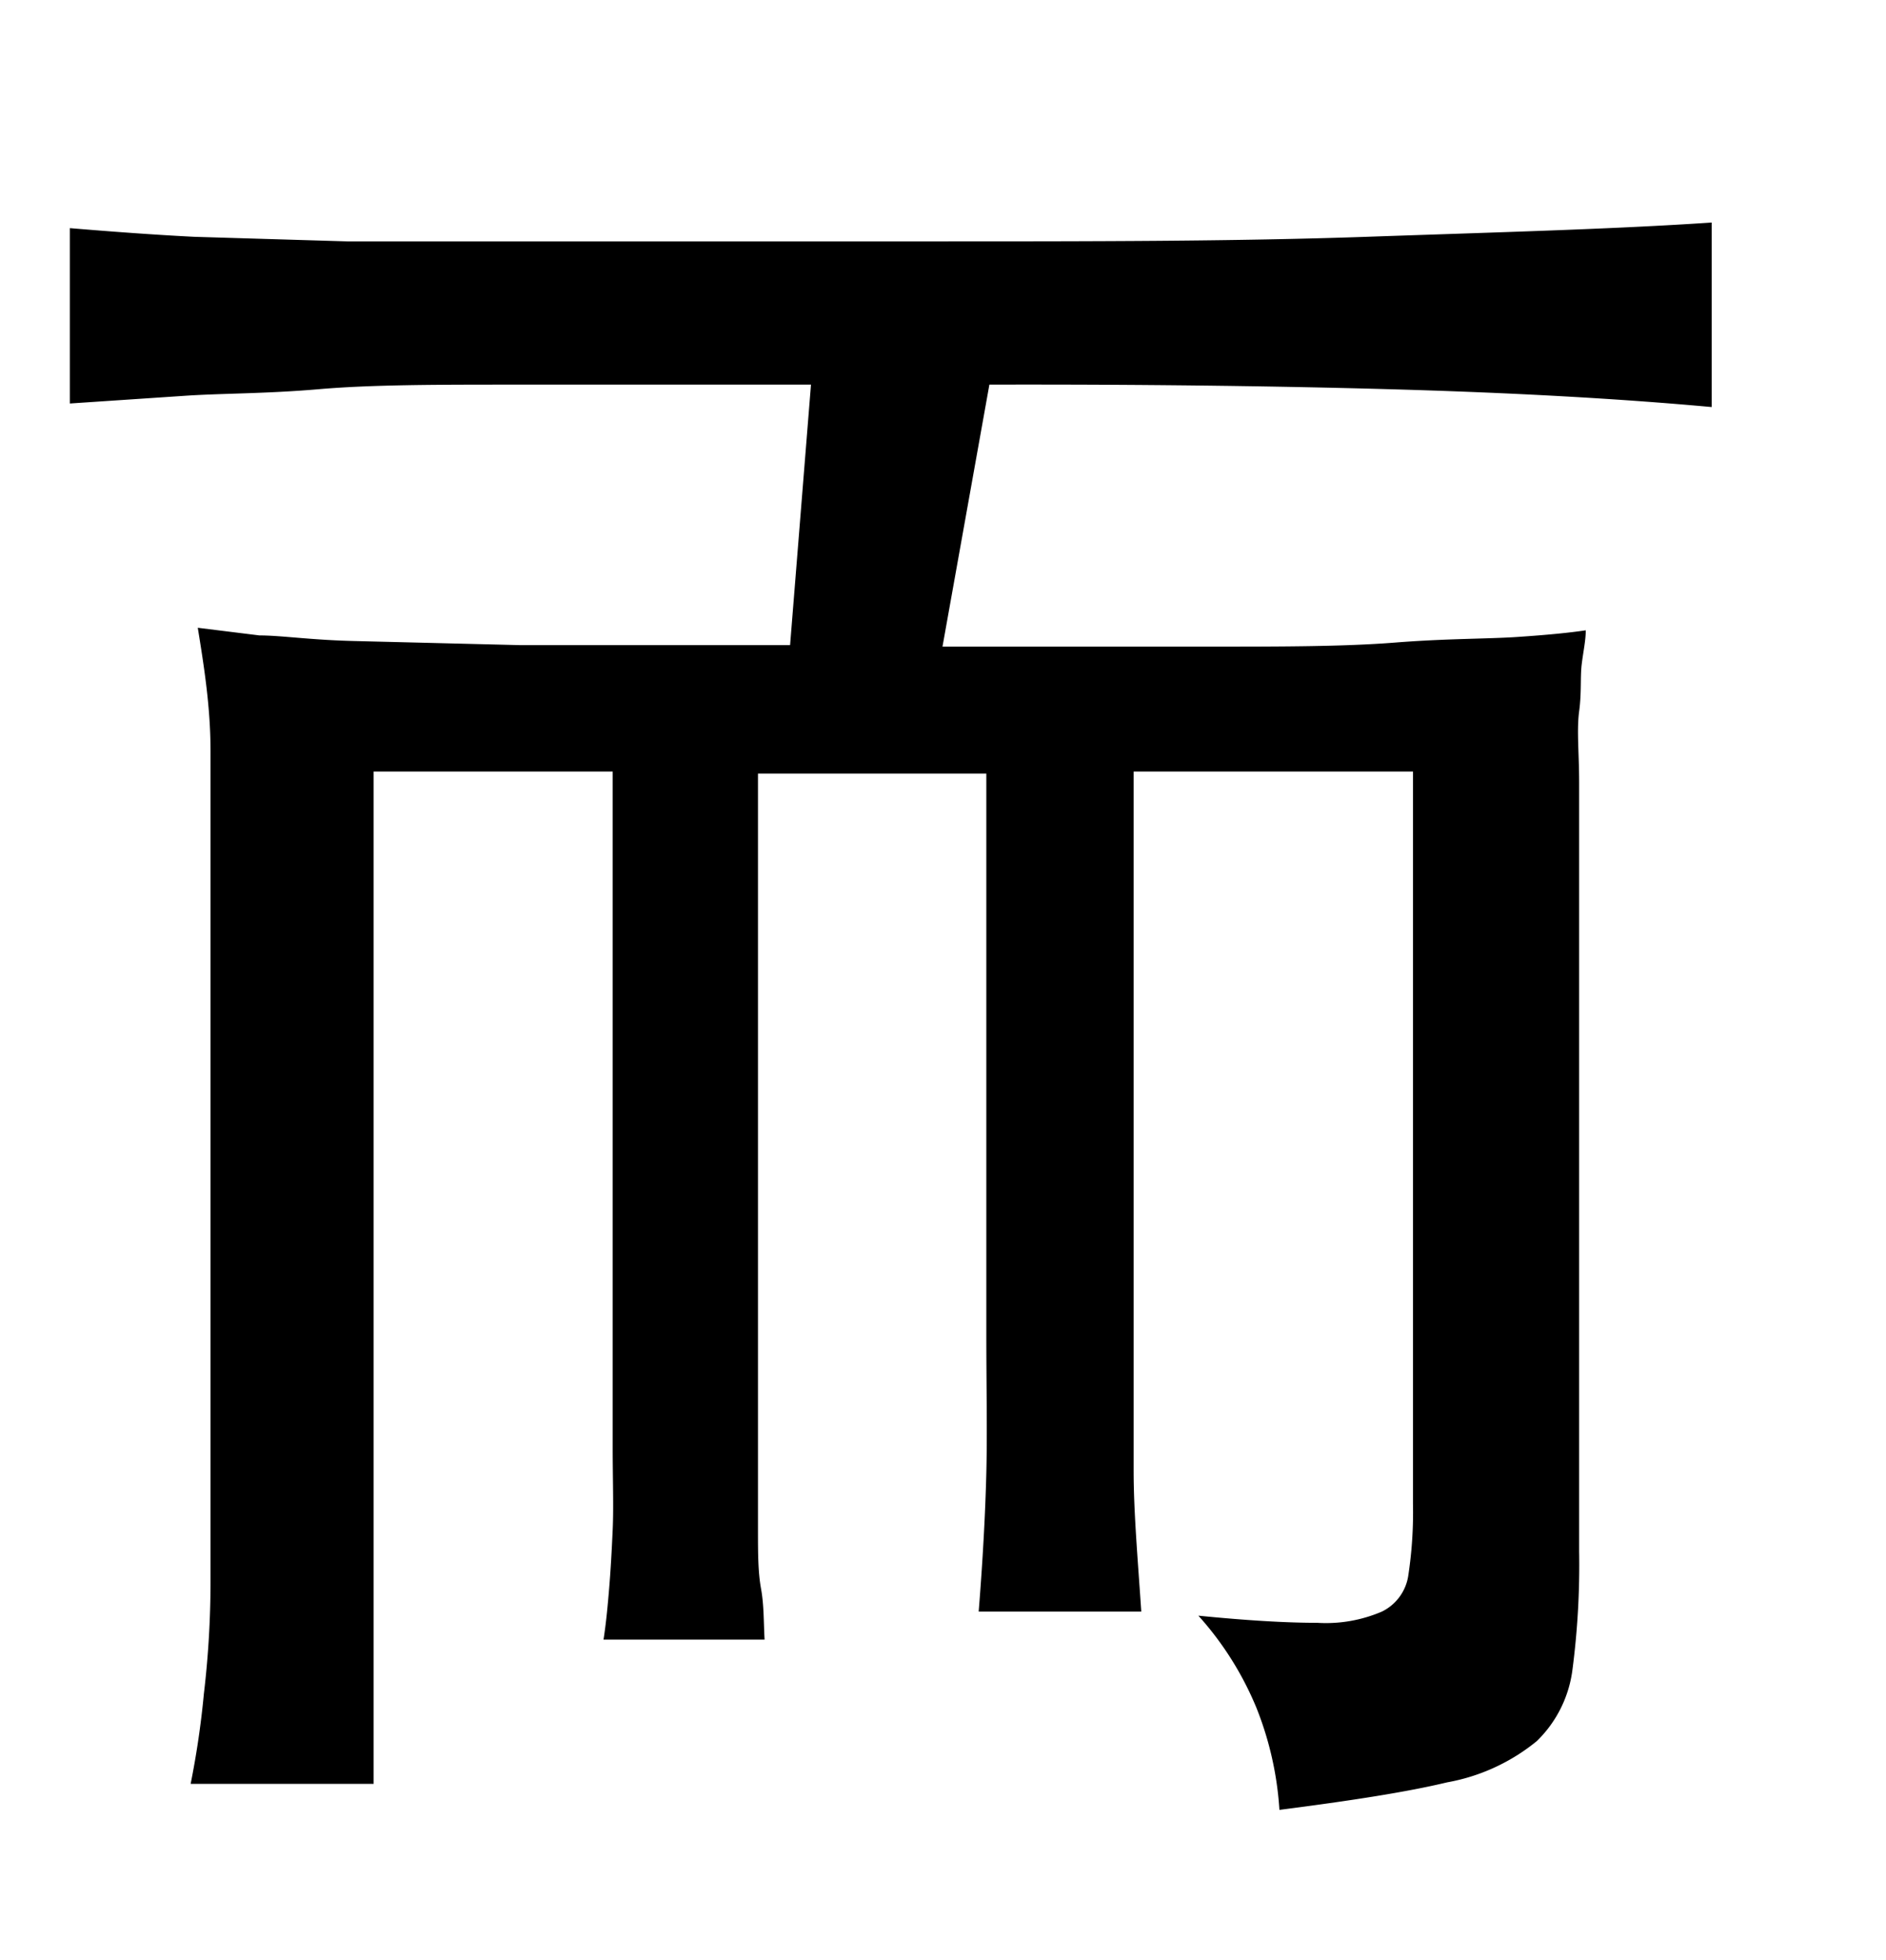 <svg xmlns="http://www.w3.org/2000/svg" width="0.51in" height="0.53in" viewBox="0 0 37 38"><title>Artboard 132</title><path d="M15.91,7.32c-2.34,0-4.28,0-5.81,0s-2.81,0-3.85.09-1.92.08-2.64.13l-2.24.15V4.25c.84.07,1.65.13,2.44.17l3,.09c1.19,0,2.69,0,4.49,0s4.15,0,7,0c3.09,0,5.92,0,8.51-.09s4.85-.15,6.77-.28V7.76q-2.73-.25-6.32-.35t-7.85-.09l-.92,5.14h5.18c1.45,0,2.69,0,3.7-.08s1.81-.07,2.4-.11,1-.08,1.34-.13c0,.2-.05.42-.08.67s0,.55-.05.92,0,.83,0,1.39,0,1.25,0,2.09v13a15.83,15.83,0,0,1-.13,2.31,2.37,2.37,0,0,1-.7,1.41,3.85,3.85,0,0,1-1.76.81c-.79.19-1.89.36-3.29.54a6.49,6.49,0,0,0-.45-2,6.27,6.27,0,0,0-1.14-1.81c1,.1,1.76.14,2.33.14a2.78,2.78,0,0,0,1.27-.22.94.94,0,0,0,.52-.72,8.21,8.21,0,0,0,.09-1.39V14.91H22.24v11c0,1,0,1.92,0,2.72s.08,1.72.15,2.76H19.2c.08-1,.13-1.92.15-2.72s0-1.71,0-2.72v-11H14.87V28.19c0,.61,0,1.14,0,1.59s0,.83.06,1.16.05.66.07,1H11.84c.05-.32.08-.64.11-1s.05-.72.07-1.16,0-1,0-1.59V14.91H7.33V34.77H3.74A17.14,17.14,0,0,0,4,33a18.69,18.69,0,0,0,.13-2.18V17.2c0-.94,0-1.84,0-2.7S4,12.83,3.88,12.09l1.21.15c.43,0,1,.09,1.87.11l3.23.08q2,0,5.31,0Z"/></svg>